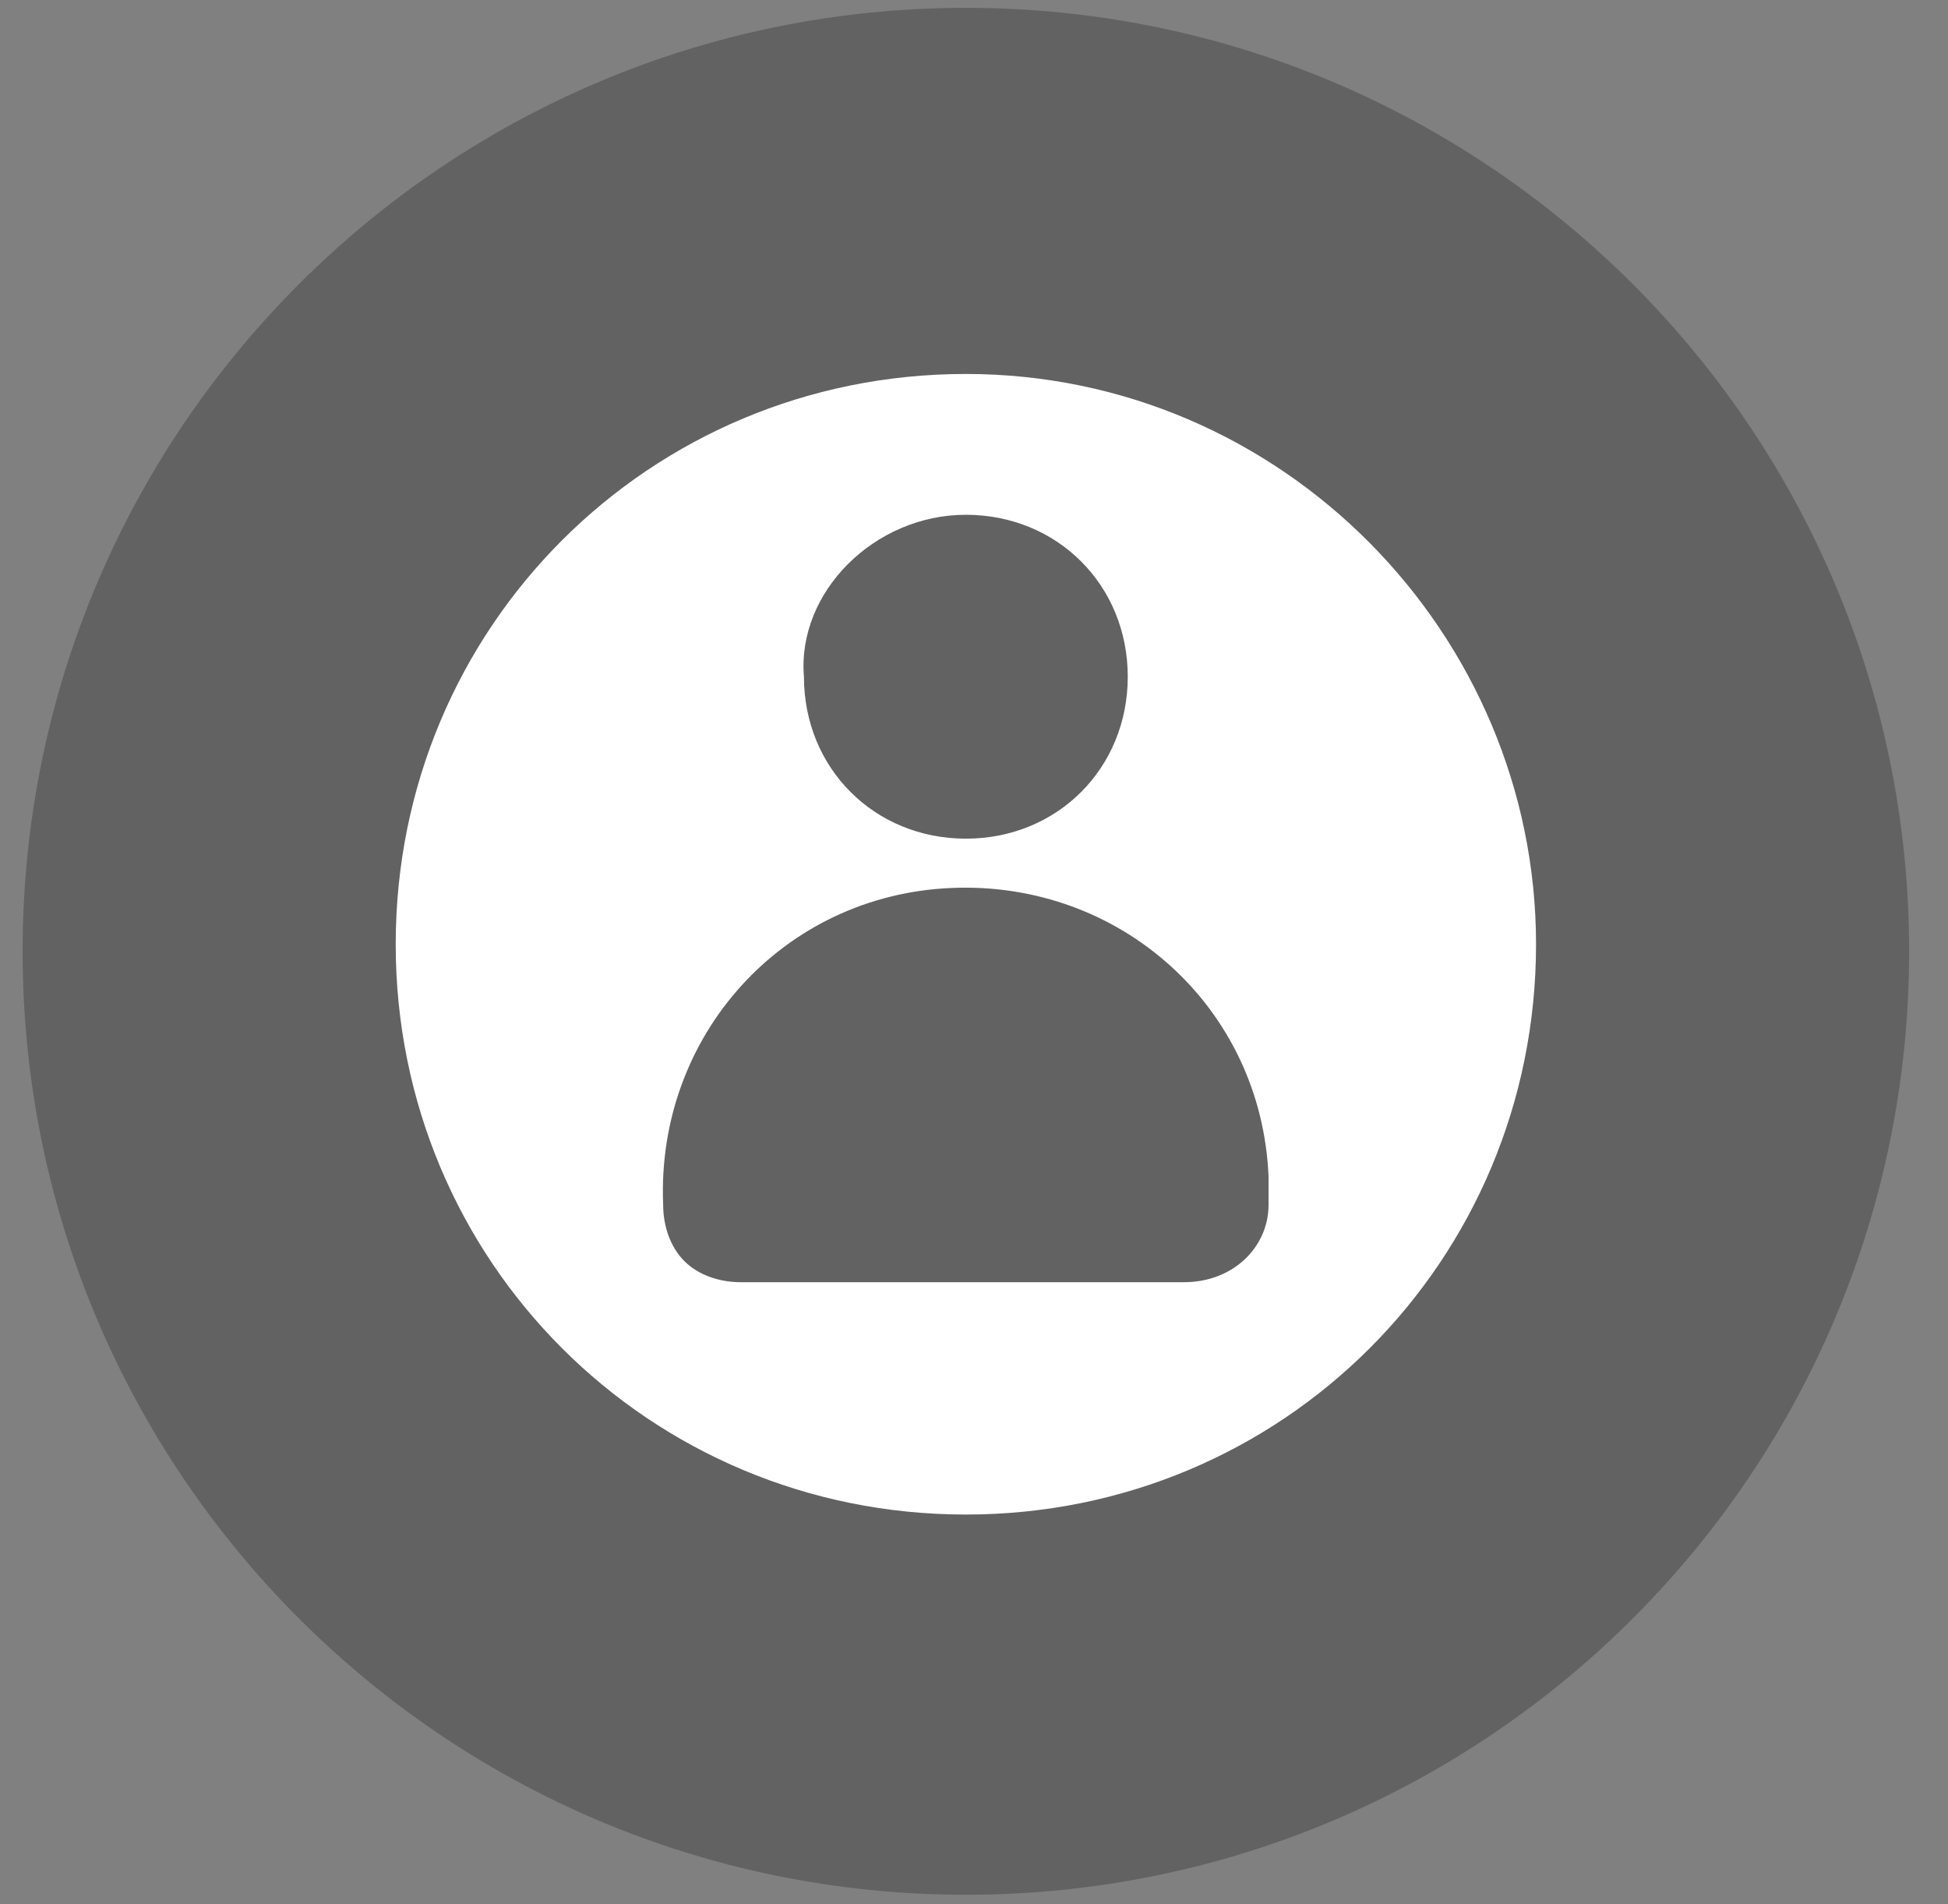 <svg width="44" height="43" viewBox="0 0 44 43" fill="none" xmlns="http://www.w3.org/2000/svg">
<rect x="0" y="0" width="44" height="43" fill="#808080" stroke="none"/>
<path opacity="0.7" d="M21.816 42.788C33.583 42.788 43.122 33.249 43.122 21.482C43.122 9.716 33.583 0.177 21.816 0.177C10.05 0.177 0.511 9.716 0.511 21.482C0.511 33.249 10.05 42.788 21.816 42.788Z" fill="#565656"/>
<path d="M21.816 8.445C14.662 8.445 8.938 14.169 8.938 21.323C8.938 28.478 14.662 34.202 21.816 34.202C28.971 34.202 34.695 28.478 34.695 21.323C34.695 14.328 28.971 8.445 21.816 8.445ZM21.816 11.625C23.883 11.625 25.473 13.215 25.473 15.282C25.473 17.349 23.883 18.939 21.816 18.939C19.749 18.939 18.159 17.349 18.159 15.282C18 13.374 19.749 11.625 21.816 11.625ZM26.745 28.955H16.728C16.252 28.955 15.774 28.796 15.457 28.478C15.139 28.16 14.979 27.683 14.979 27.206C14.82 23.39 17.682 20.21 21.498 20.052C25.314 19.892 28.494 22.755 28.653 26.57C28.653 26.729 28.653 27.047 28.653 27.206C28.653 28.16 27.858 28.955 26.745 28.955Z" fill="white"/>
</svg>
